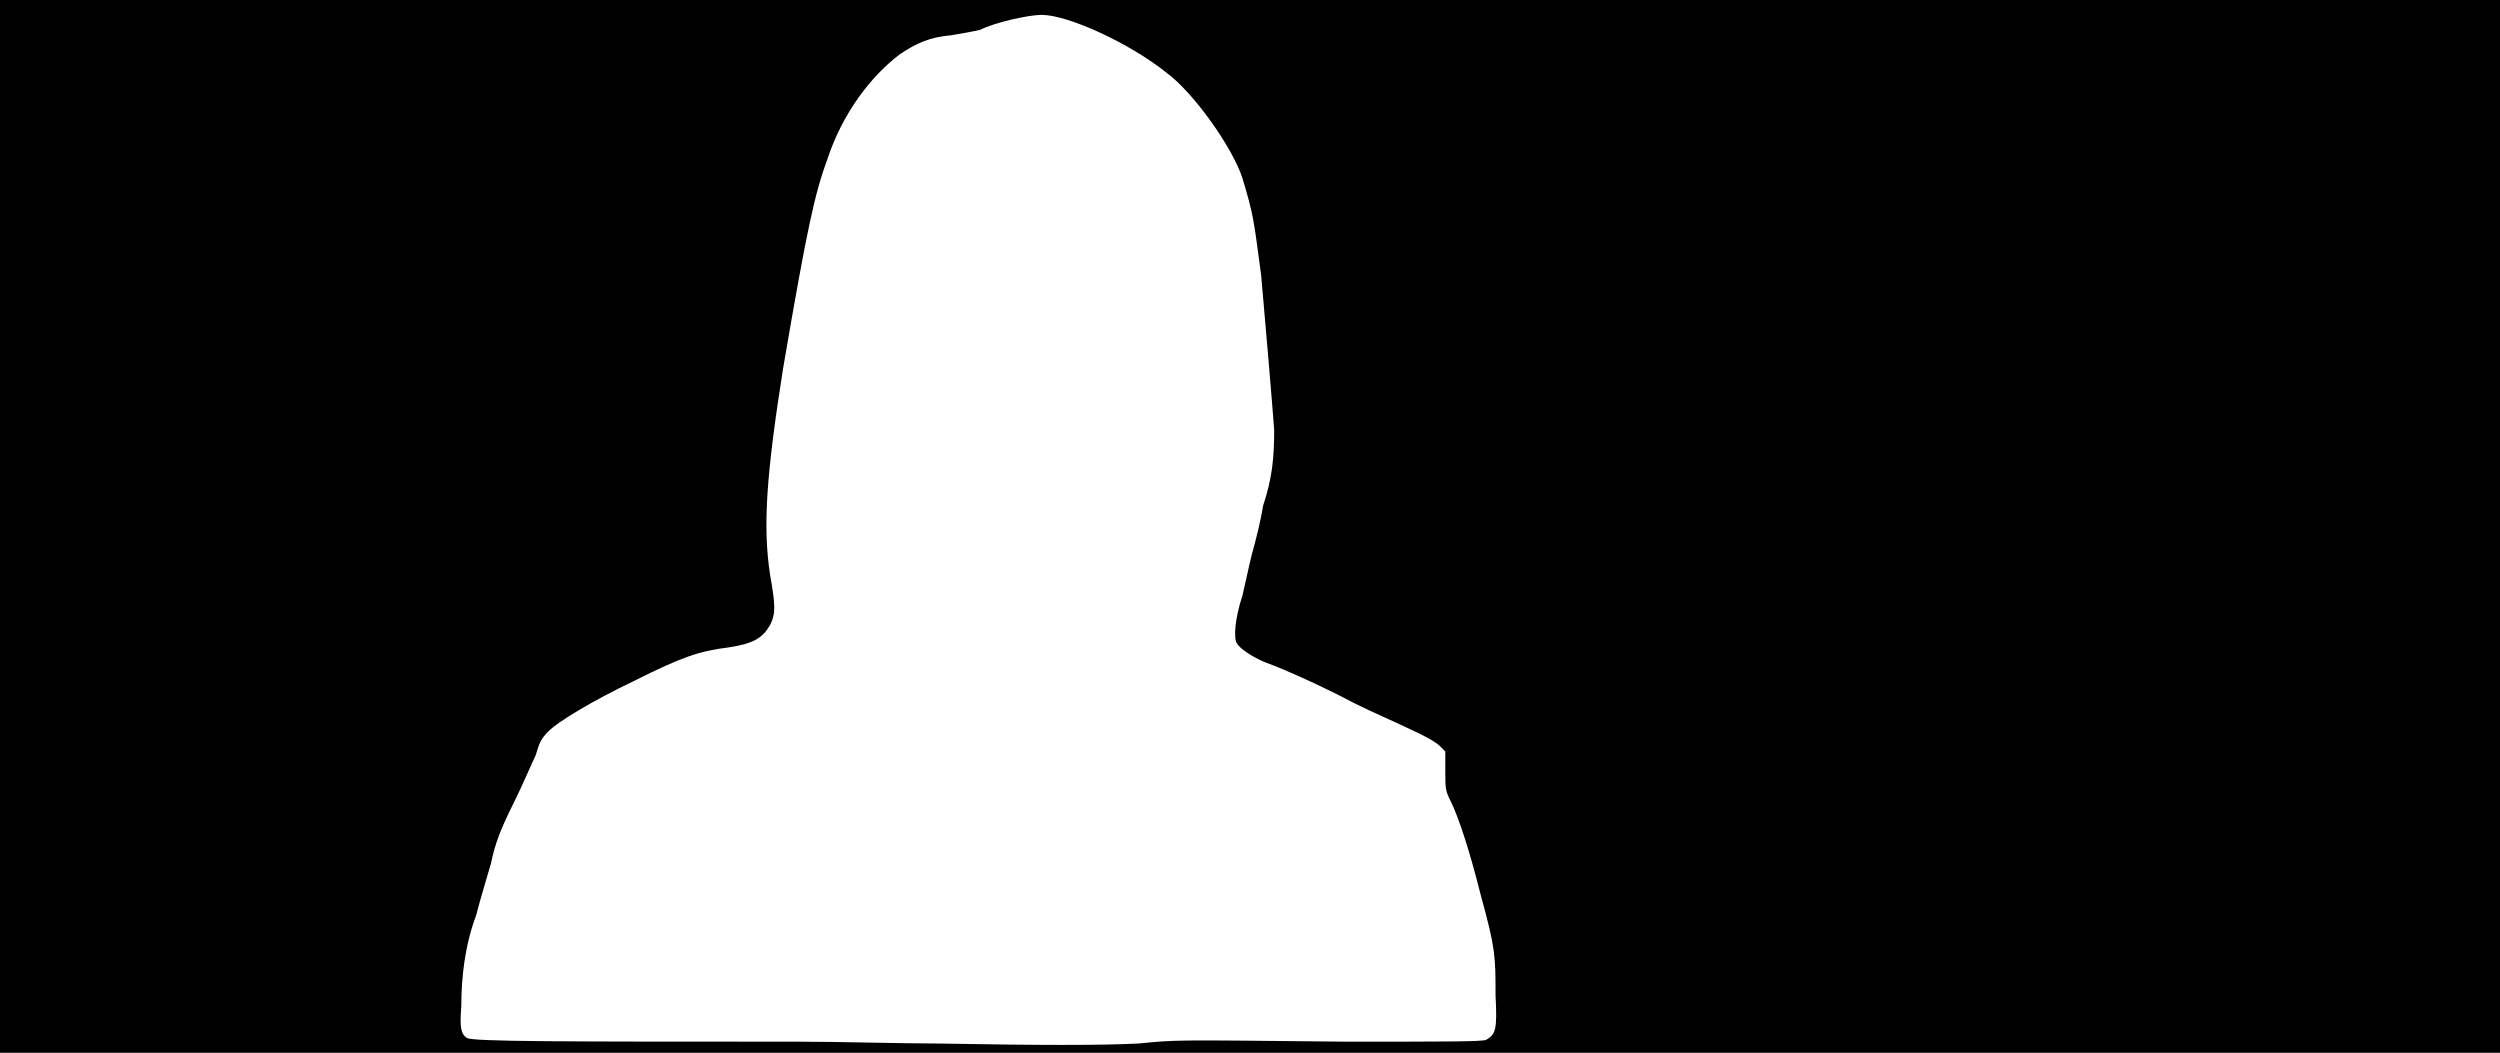 <svg xmlns="http://www.w3.org/2000/svg" width="1344" height="566"><path d="M0 283V0h1344v566H0V283m612 278c21-2 16-2 111-1 55 0 74 0 76-1 5-3 6-5 5-24 0-21 0-25-8-54-6-24-12-42-16-50-3-6-3-7-3-17v-10l-3-3c-2-2-9-6-16-9-6-3-20-9-30-14-17-9-37-18-48-22-7-3-13-7-15-10s-1-14 3-26c1-4 3-14 5-22 2-7 5-19 6-26 5-15 6-26 6-41-1-14-6-72-7-83-4-30-4-32-10-52-5-16-26-46-41-57-20-16-53-31-67-31-7 0-25 4-33 8-4 1-10 2-16 3-11 1-18 4-27 10-16 12-31 32-39 56-7 19-11 37-24 113-9 57-11 85-7 111 3 17 3 21 0 27-4 7-9 10-22 12-16 2-25 5-51 18-23 11-41 22-46 27-4 4-5 6-7 13-2 4-7 16-12 26-7 14-10 22-12 32-2 7-6 20-8 28-6 16-8 33-8 49-1 12 0 15 3 17s51 2 177 2c23 0 57 1 76 1 56 1 88 1 108 0z"/></svg>